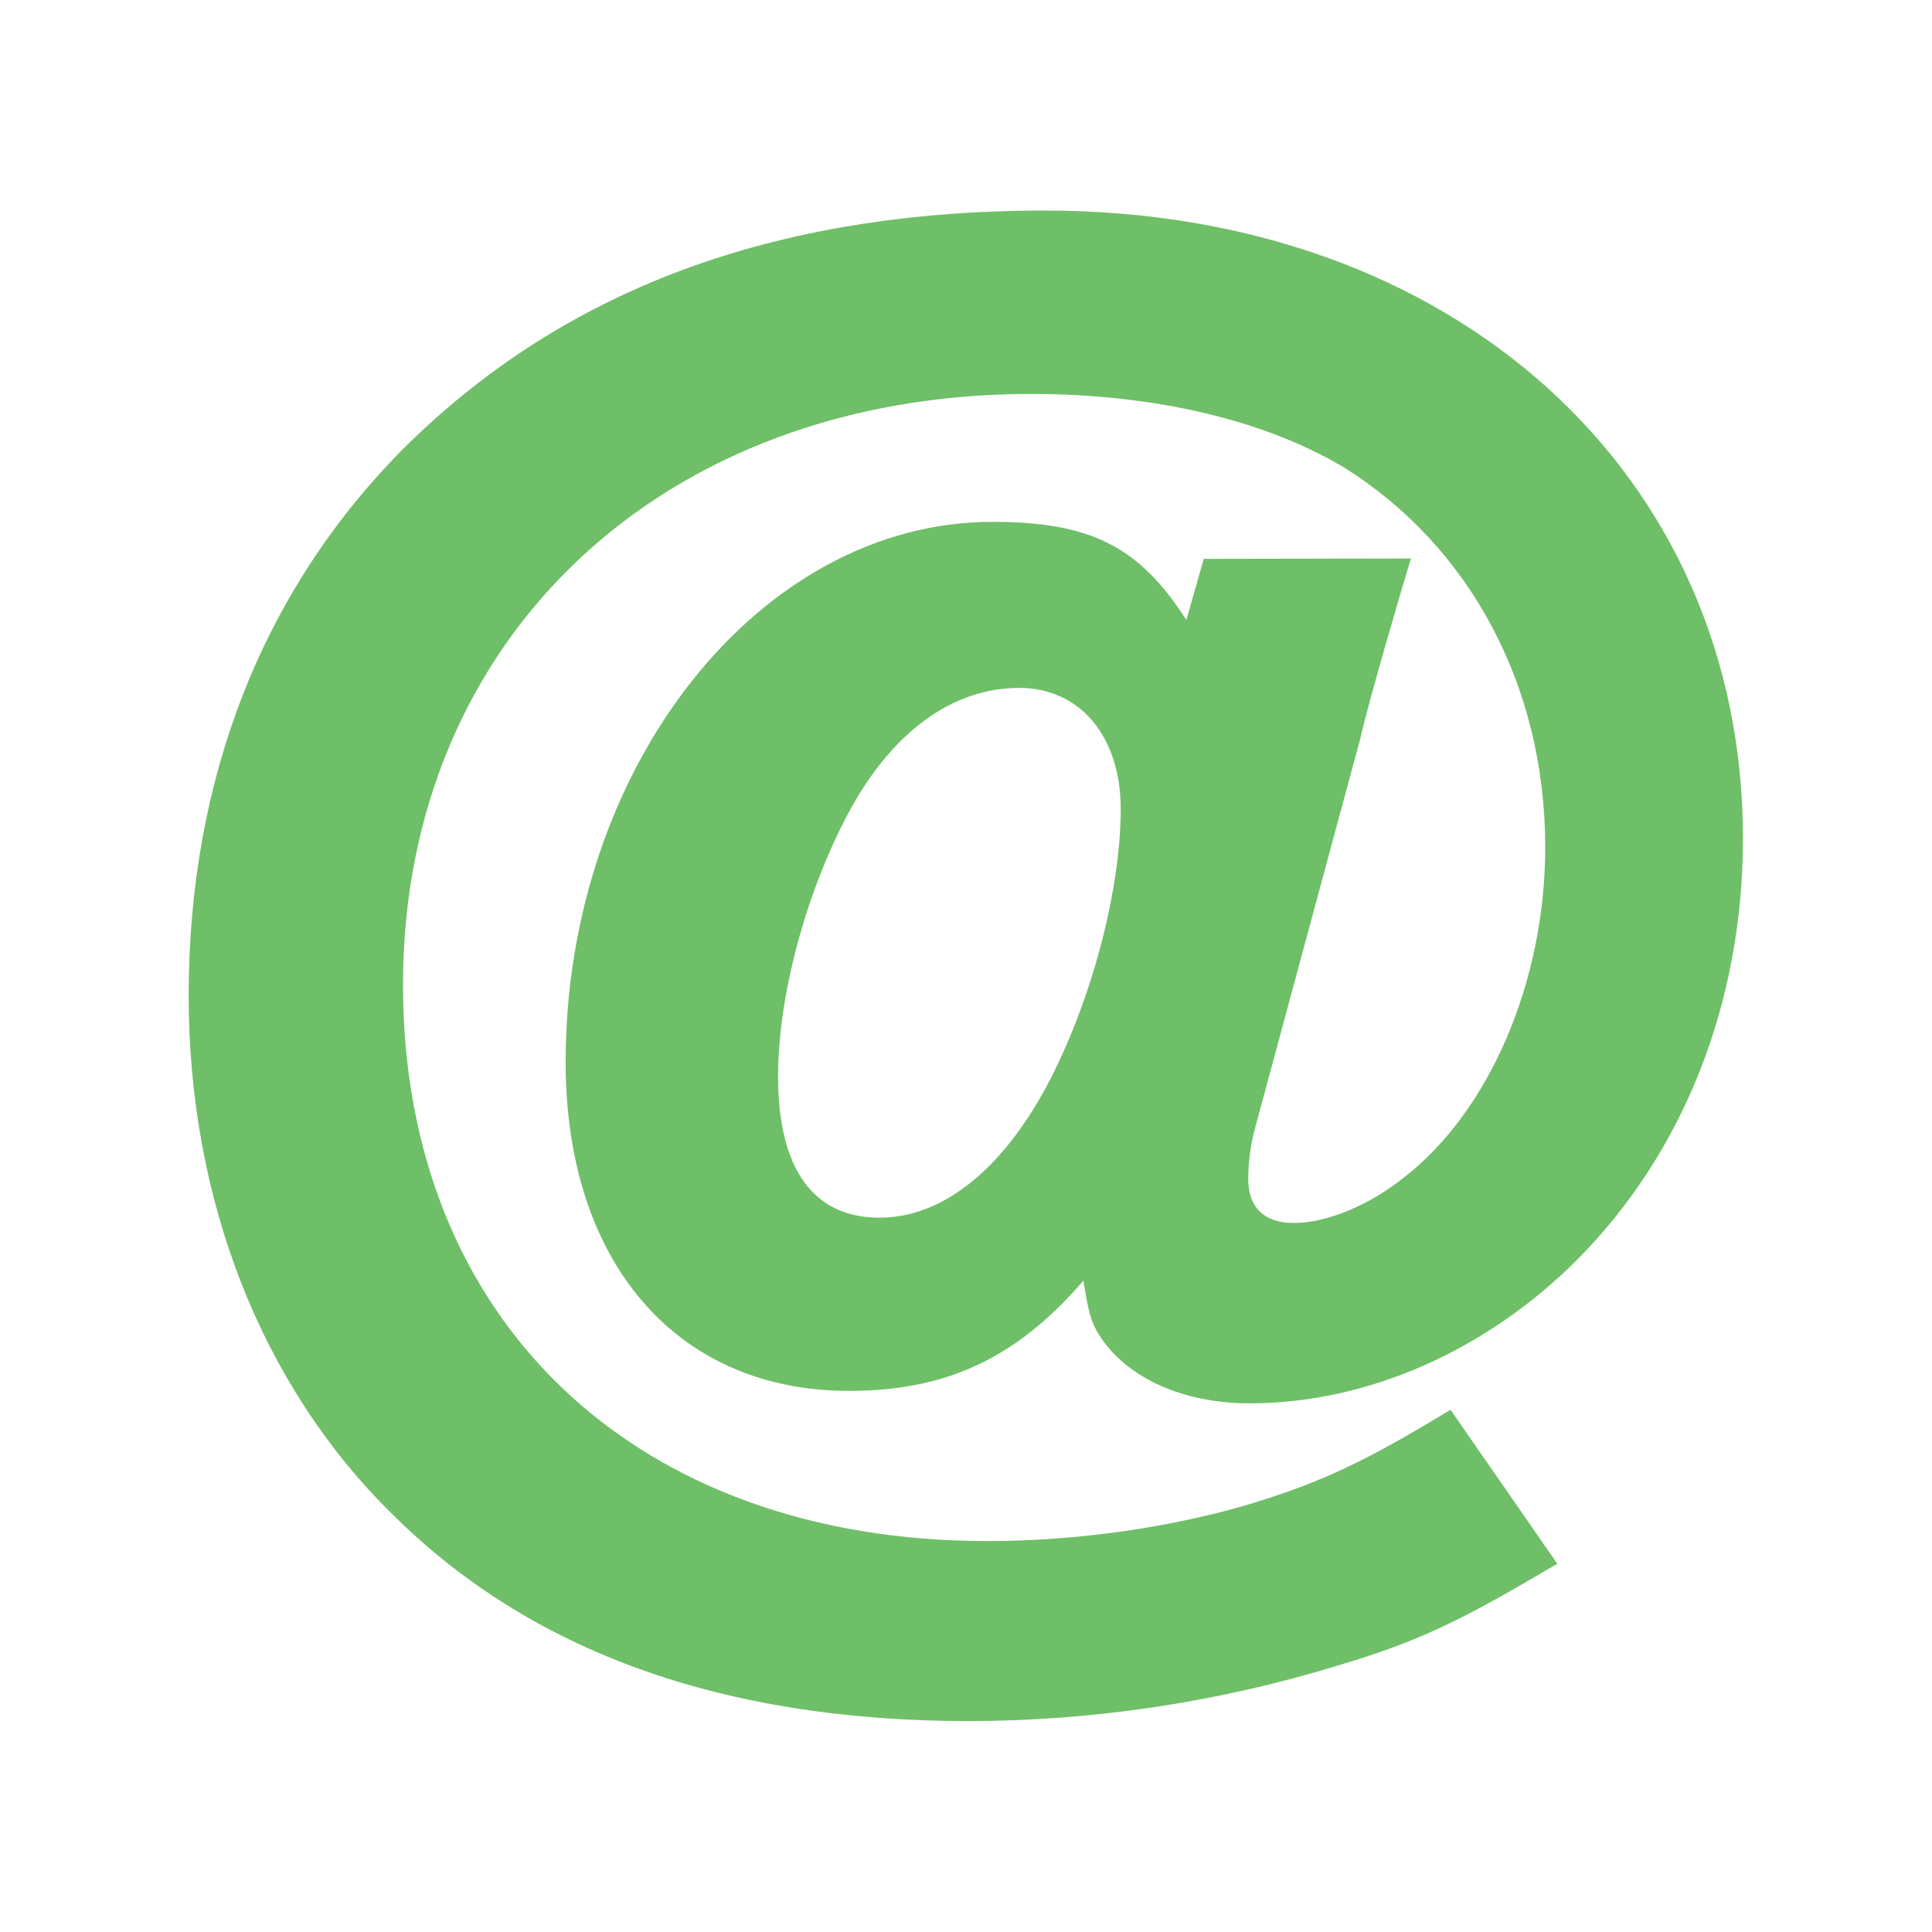 <?xml version="1.0" encoding="utf-8"?>
<!-- Generator: Adobe Illustrator 17.1.0, SVG Export Plug-In . SVG Version: 6.00 Build 0)  -->
<!DOCTYPE svg PUBLIC "-//W3C//DTD SVG 1.1//EN" "http://www.w3.org/Graphics/SVG/1.1/DTD/svg11.dtd">
<svg version="1.1" id="Camada_1" xmlns="http://www.w3.org/2000/svg" xmlns:xlink="http://www.w3.org/1999/xlink" x="0px" y="0px"
	 viewBox="0 0 512 512" enable-background="new 0 0 512 512" xml:space="preserve">
<path id="email-11-icon" fill="#6EBF67" d="M373.9,148c-2.8,9.3-11.1,37.5-13.4,47.7l-27.8,102.9c-1.4,5.1-1.9,9.7-1.9,13.9
	c0,7.4,4.2,11.6,12,11.6c8.8,0,19.9-4.6,29.2-12c22.7-17.6,37.5-51.9,37.5-87.6c0-42.6-19.9-79.7-53.3-100.6
	c-20.9-12.5-50.1-19.5-83-19.5c-97.8,0-166.4,64.9-166.4,156.6c0,89,61.6,147.4,154.8,147.4c24.1,0,49.6-3.7,70.9-10.2
	c18.1-5.6,29.7-11.1,51.9-24.6l28.3,40.8c-25,14.8-36.1,20.4-57.9,26.9c-31.5,9.7-64.9,14.8-98.2,14.8
	c-65.3,0-116.3-18.5-152.9-55.1C69,366.8,50,317.6,50,263.9c0-57.5,19.5-107.1,56.5-144.6c42.6-42.6,98.7-63.5,170.5-63.5
	c108,0,184.9,69.5,184.9,166.4c0,43.6-15.8,83.4-44,111.7c-24.1,24.1-55.6,38-86.7,38c-18.1,0-32.9-7-39.9-18.1
	c-2.3-3.7-2.8-6-4.2-14.4c-17.6,20.4-36.1,29.2-62.1,29.2c-45.9,0-75.1-34.3-75.1-87.1c0-78.3,51.4-143.2,113.1-143.2
	c26,0,38.9,6.5,51.4,26l4.6-16.2L373.9,148L373.9,148z M278.5,285.7c11.1-21.8,18.5-50.1,18.5-71.4c0-19-10.7-32-26.9-32
	c-17.6,0-33.8,11.6-45.4,33.4c-11.1,20.9-18.5,48.2-18.5,69.5c0,24.6,9.3,37.5,26.9,37.5C250.2,322.7,266.4,309.3,278.5,285.7z"/>
</svg>
